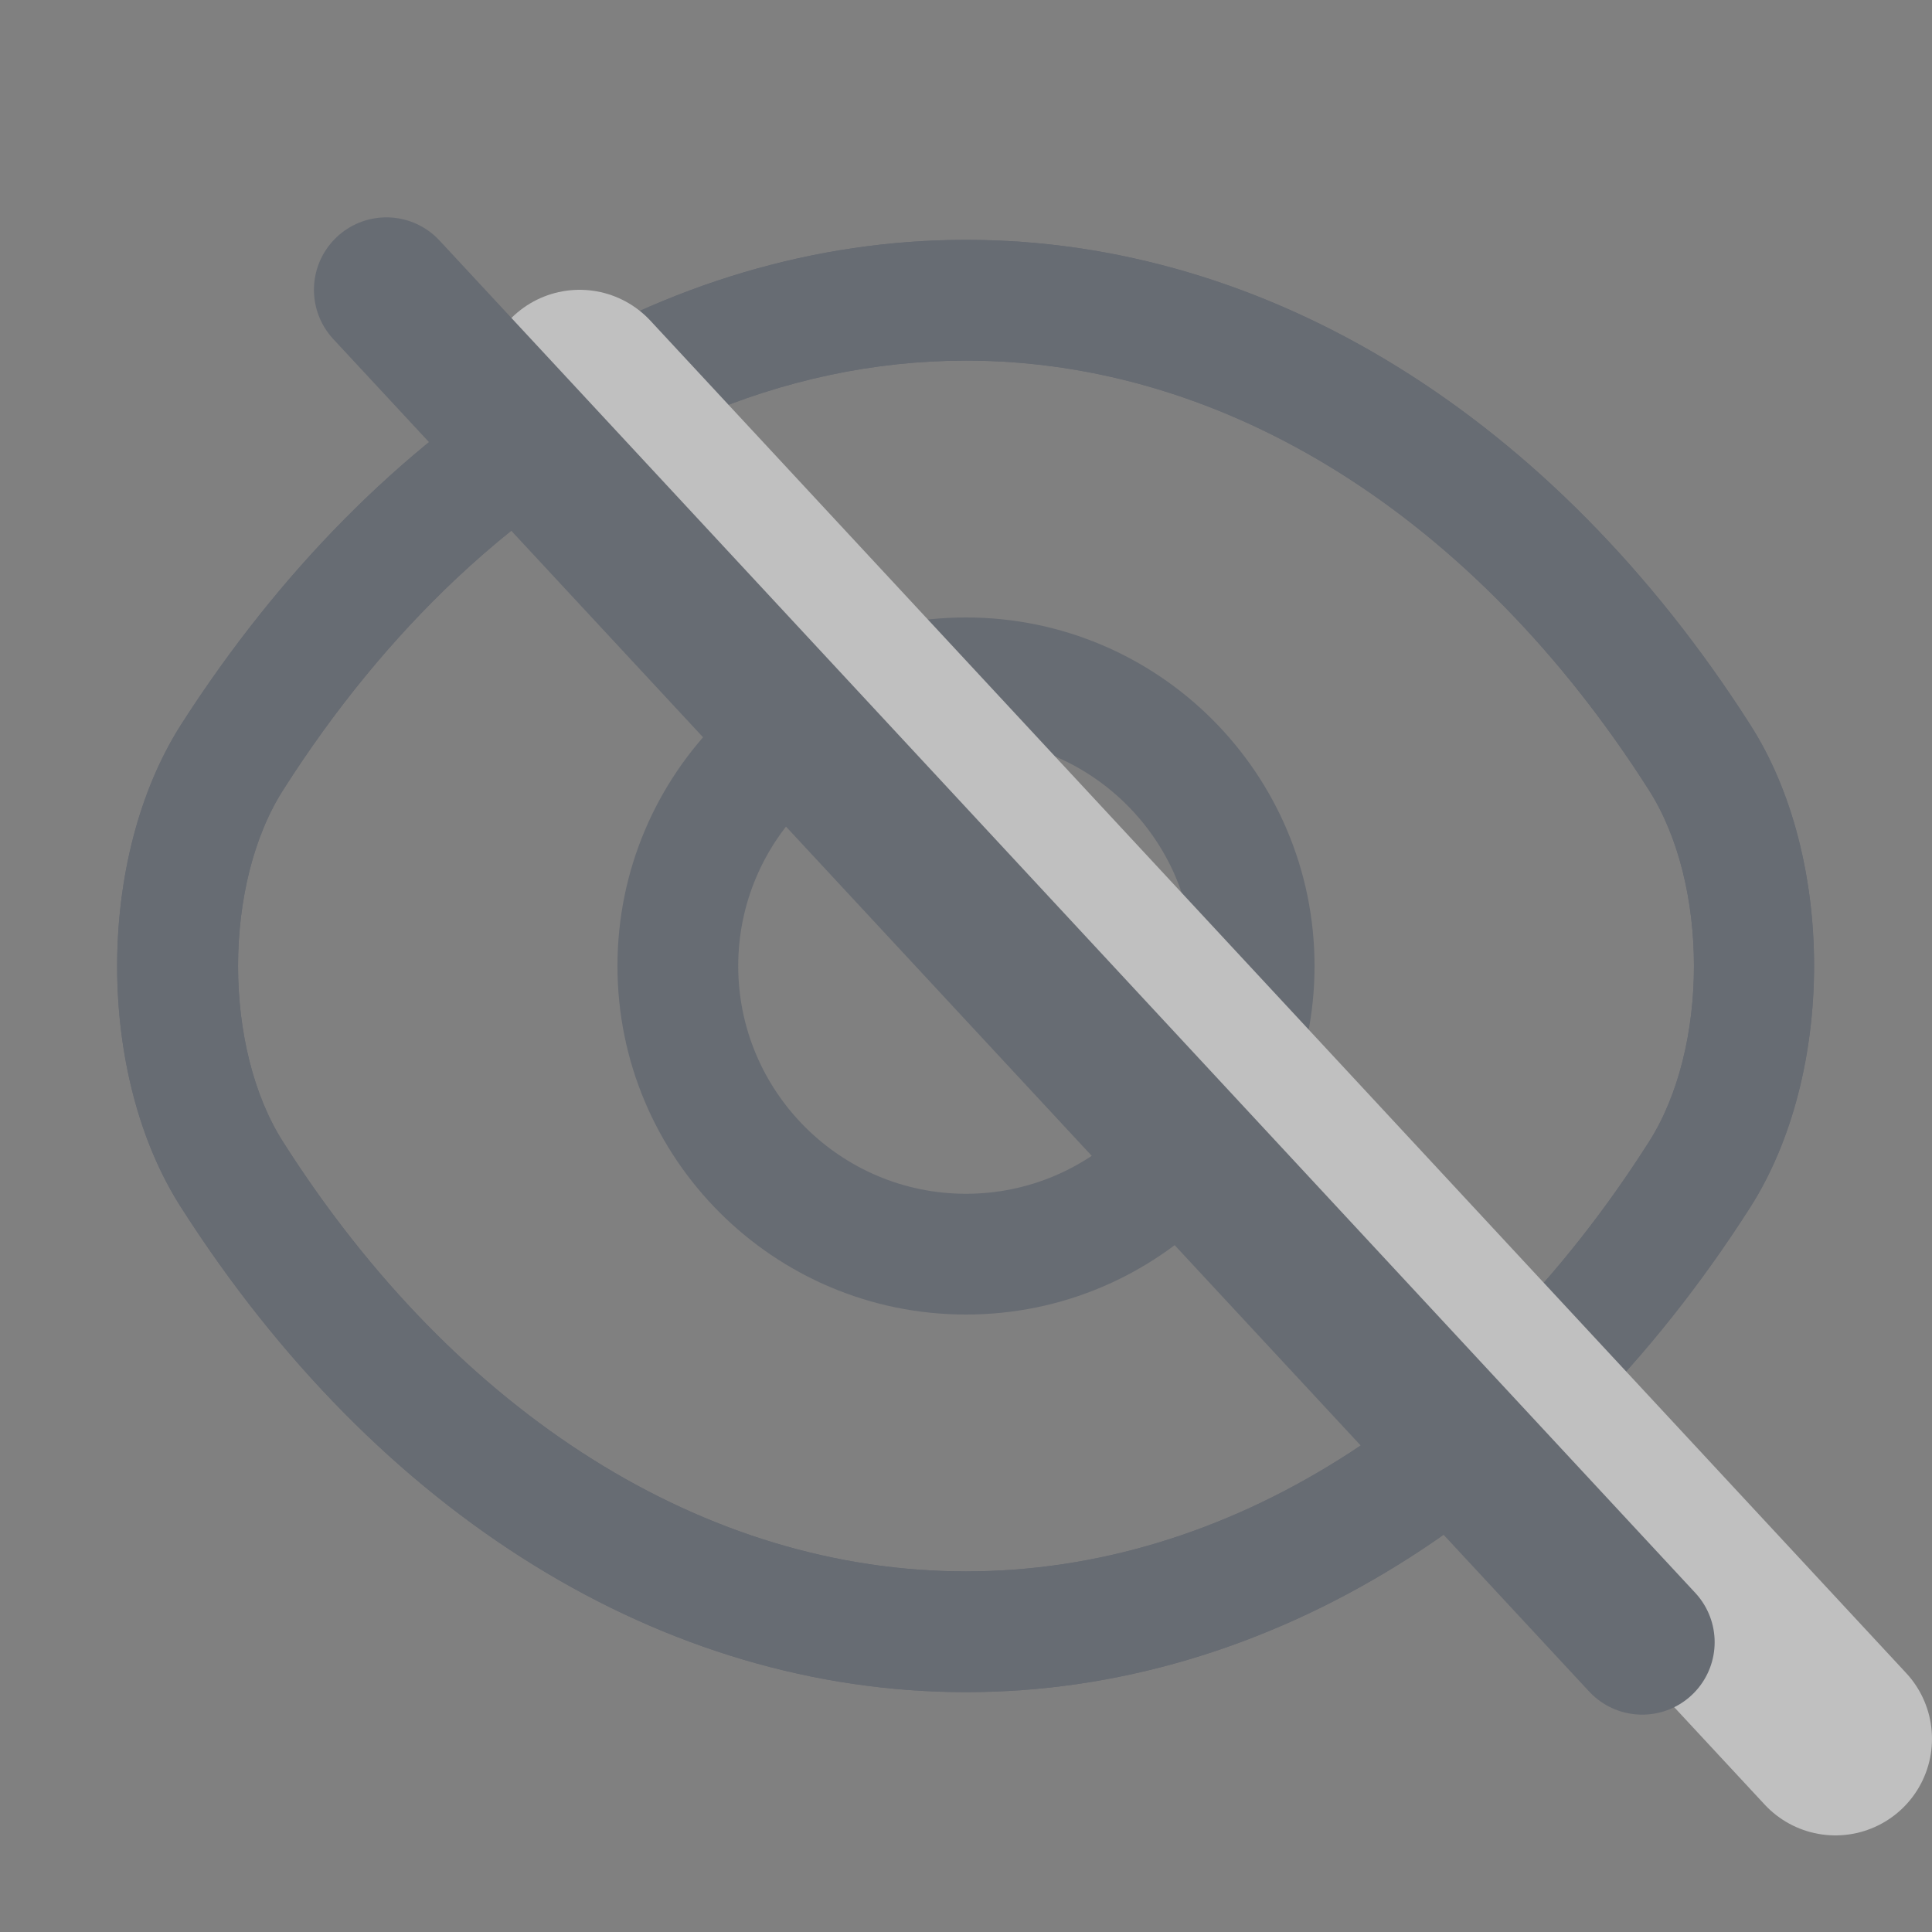 <svg width="20" height="20" viewBox="0 0 20 20" fill="none" xmlns="http://www.w3.org/2000/svg">
<rect x="0" y="0" width="20" height="20" fill="#808080" stroke="none"/>
<g id="vuesax/outline/eye" opacity="0.5">
<g id="vuesax/outline/eye_2">
<g id="eye">
<path id="Vector" d="M10 13.608C8.008 13.608 6.392 11.992 6.392 10C6.392 8.008 8.008 6.392 10 6.392C11.992 6.392 13.608 8.008 13.608 10C13.608 11.992 11.992 13.608 10 13.608ZM10 7.642C8.7 7.642 7.642 8.7 7.642 10C7.642 11.3 8.7 12.358 10 12.358C11.3 12.358 12.358 11.3 12.358 10C12.358 8.7 11.3 7.642 10 7.642Z" fill="#4E5766"/>
<path id="Vector_2" d="M10 17.517C6.867 17.517 3.908 15.683 1.875 12.5C0.992 11.125 0.992 8.883 1.875 7.5C3.917 4.317 6.875 2.483 10 2.483C13.125 2.483 16.083 4.317 18.117 7.5C19 8.875 19 11.117 18.117 12.5C16.083 15.683 13.125 17.517 10 17.517ZM10 3.733C8.103 3.733 6.263 4.537 4.712 6C4.063 6.613 3.464 7.341 2.933 8.175C2.308 9.15 2.308 10.85 2.933 11.825C4.733 14.65 7.308 16.267 10 16.267C12.692 16.267 15.267 14.65 17.067 11.825C17.692 10.85 17.692 9.15 17.067 8.175C15.267 5.35 12.692 3.733 10 3.733Z" fill="#4E5766"/>
</g>
<path id="Vector_3" d="M10 17.517C6.867 17.517 3.908 15.683 1.875 12.5C0.992 11.125 0.992 8.883 1.875 7.5C3.917 4.317 6.875 2.483 10 2.483C13.125 2.483 16.083 4.317 18.117 7.5C19 8.875 19 11.117 18.117 12.5C16.083 15.683 13.125 17.517 10 17.517ZM10 3.733C8.103 3.733 6.263 4.537 4.712 6C4.063 6.613 3.464 7.341 2.933 8.175C2.308 9.15 2.308 10.85 2.933 11.825C4.733 14.65 7.308 16.267 10 16.267C12.692 16.267 15.267 14.65 17.067 11.825C17.692 10.85 17.692 9.15 17.067 8.175C15.267 5.35 12.692 3.733 10 3.733Z" fill="#4E5766"/>
<path id="Vector_4" d="M6 4L19 18" stroke="white" stroke-width="2" stroke-linecap="round" stroke-linejoin="round"/>
<path id="Vector_5" d="M4 3L17 17" stroke="#4E5766" stroke-width="1.5" stroke-linecap="round" stroke-linejoin="round"/>
</g>
</g>
</svg>
